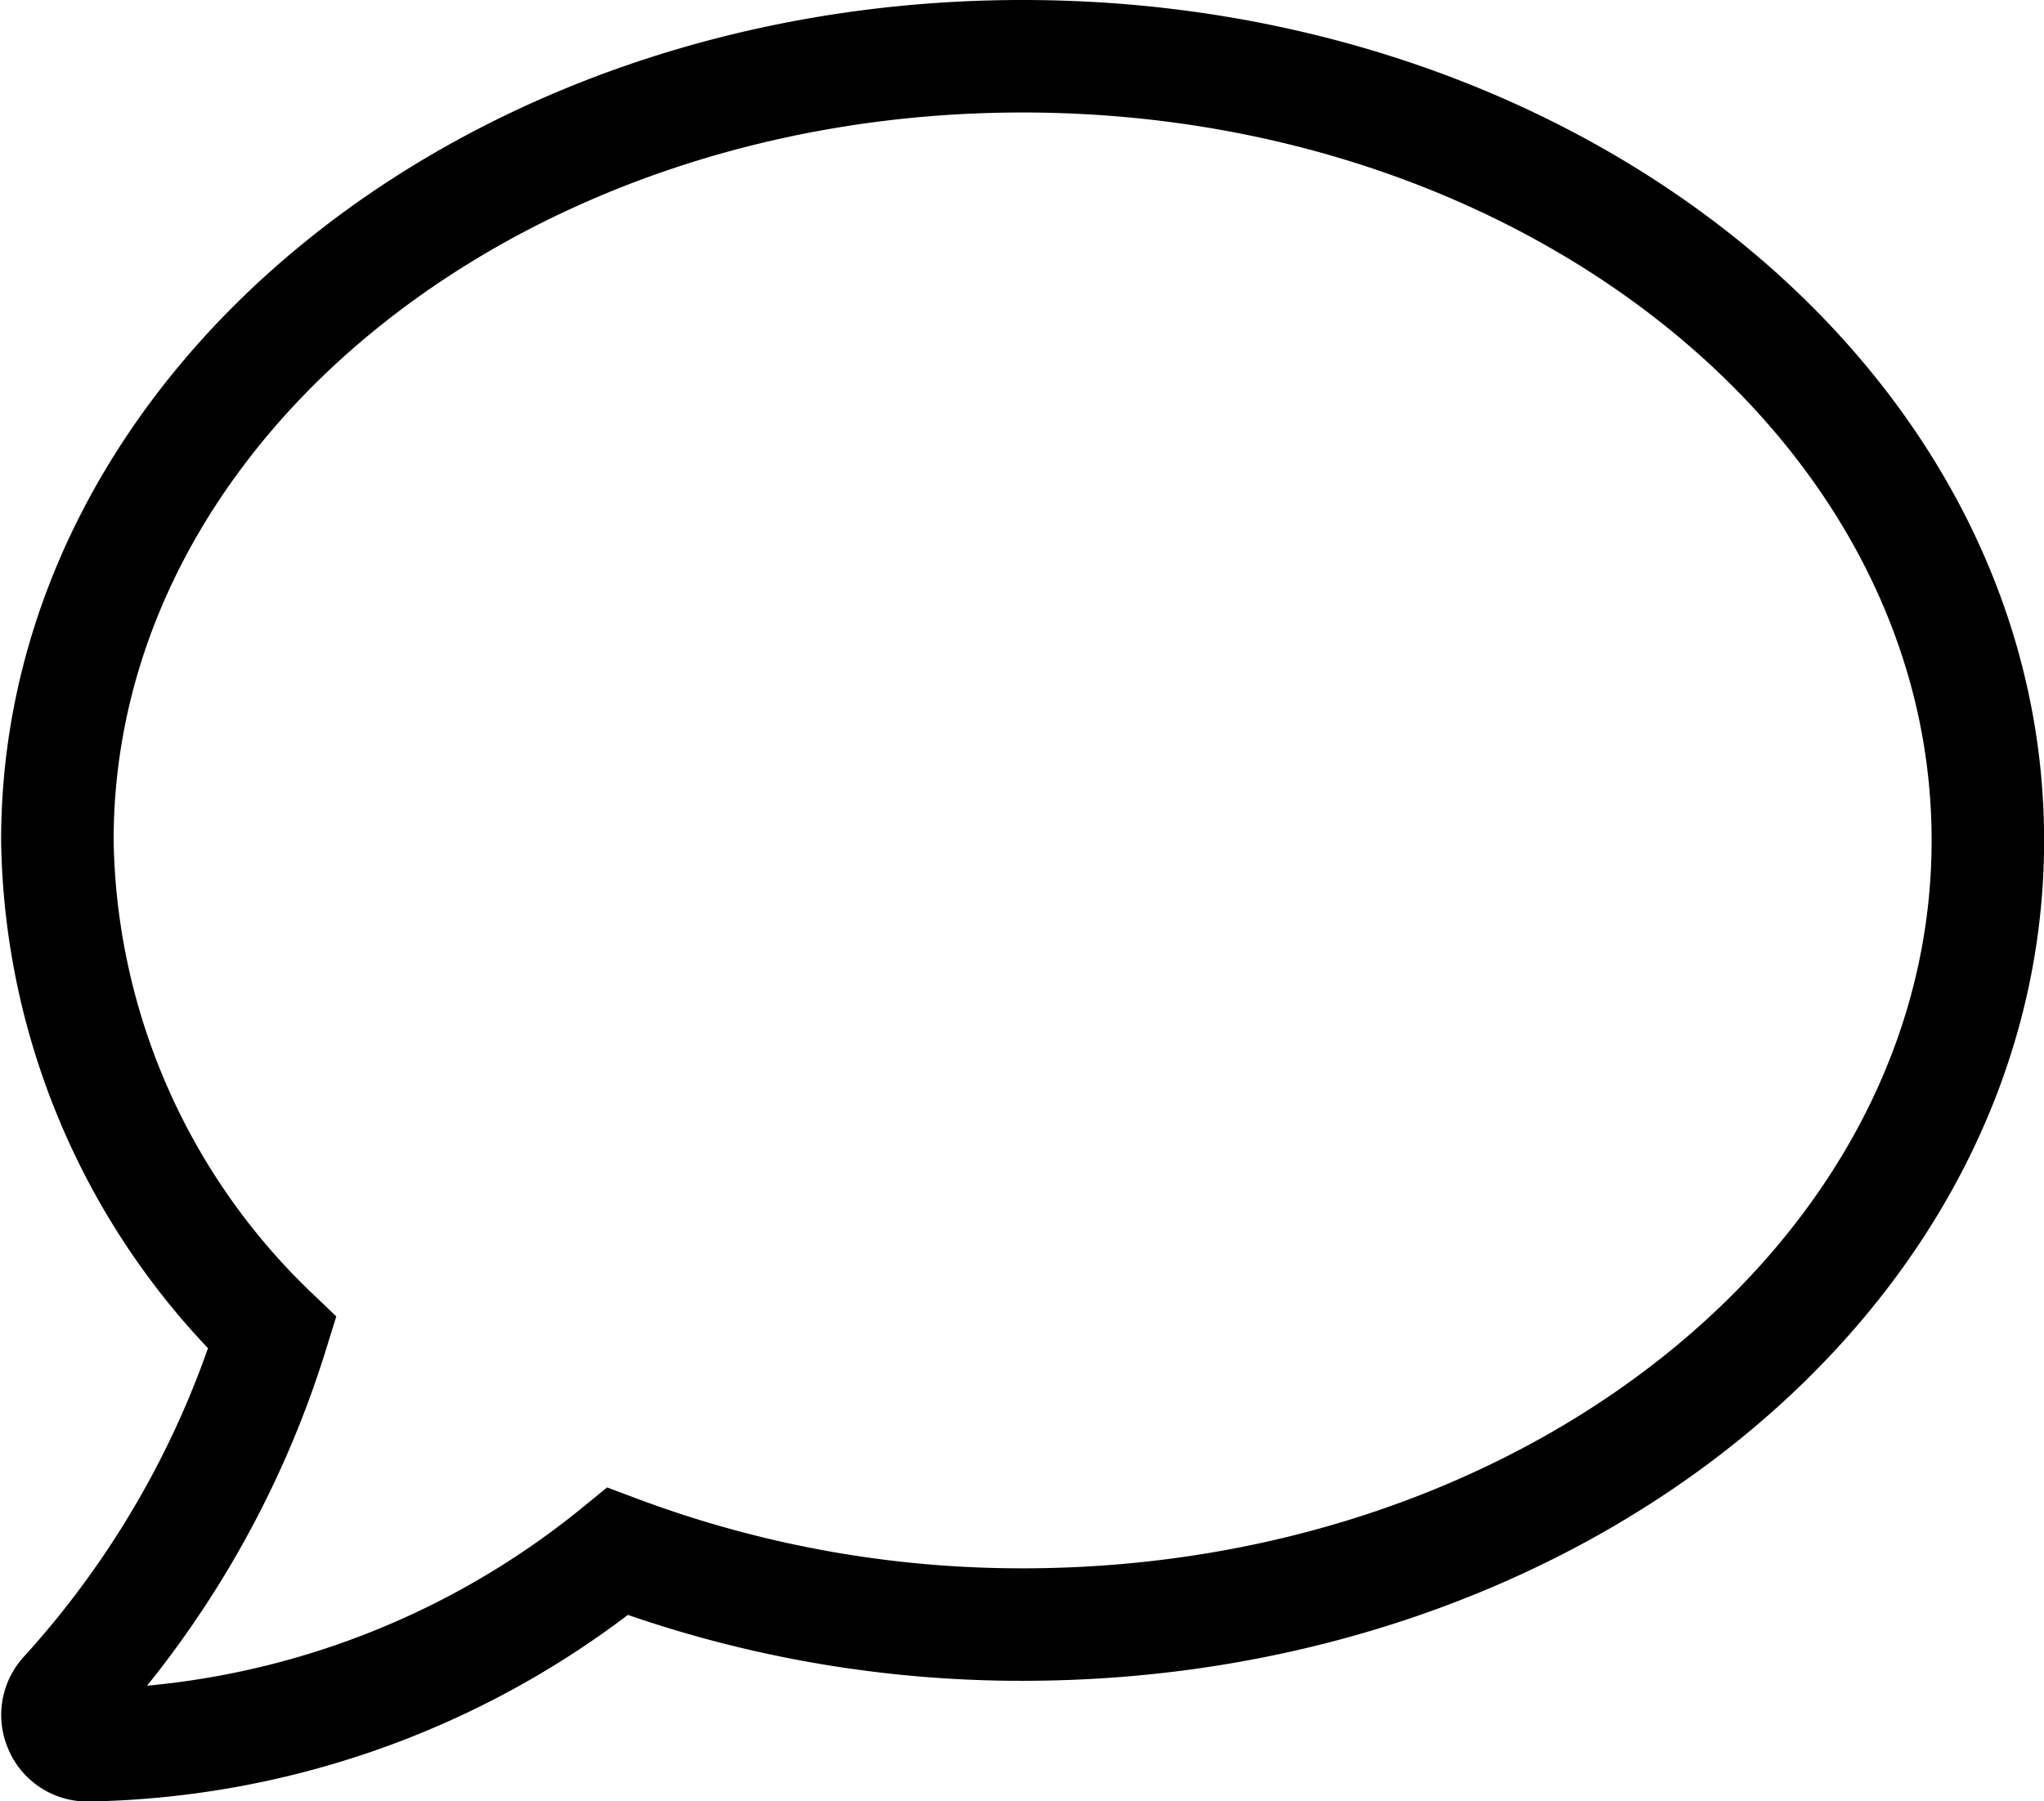 <svg xmlns="http://www.w3.org/2000/svg" width="18.169" height="16.014" viewBox="0 0 18.169 16.014">
  <path id="Icon_awesome-comment" data-name="Icon awesome-comment" d="M8.58,2.25C3.841,2.25,0,5.37,0,9.221A6.187,6.187,0,0,0,1.91,13.6,8.526,8.526,0,0,1,.074,16.812a.266.266,0,0,0-.05.292.262.262,0,0,0,.245.161A7.664,7.664,0,0,0,4.98,15.542a10.221,10.221,0,0,0,3.6.65c4.739,0,8.58-3.12,8.58-6.971S13.319,2.25,8.58,2.25Z" transform="translate(0.51 -1.75)" fill="none" stroke="#000" stroke-width="1"/>
</svg>
